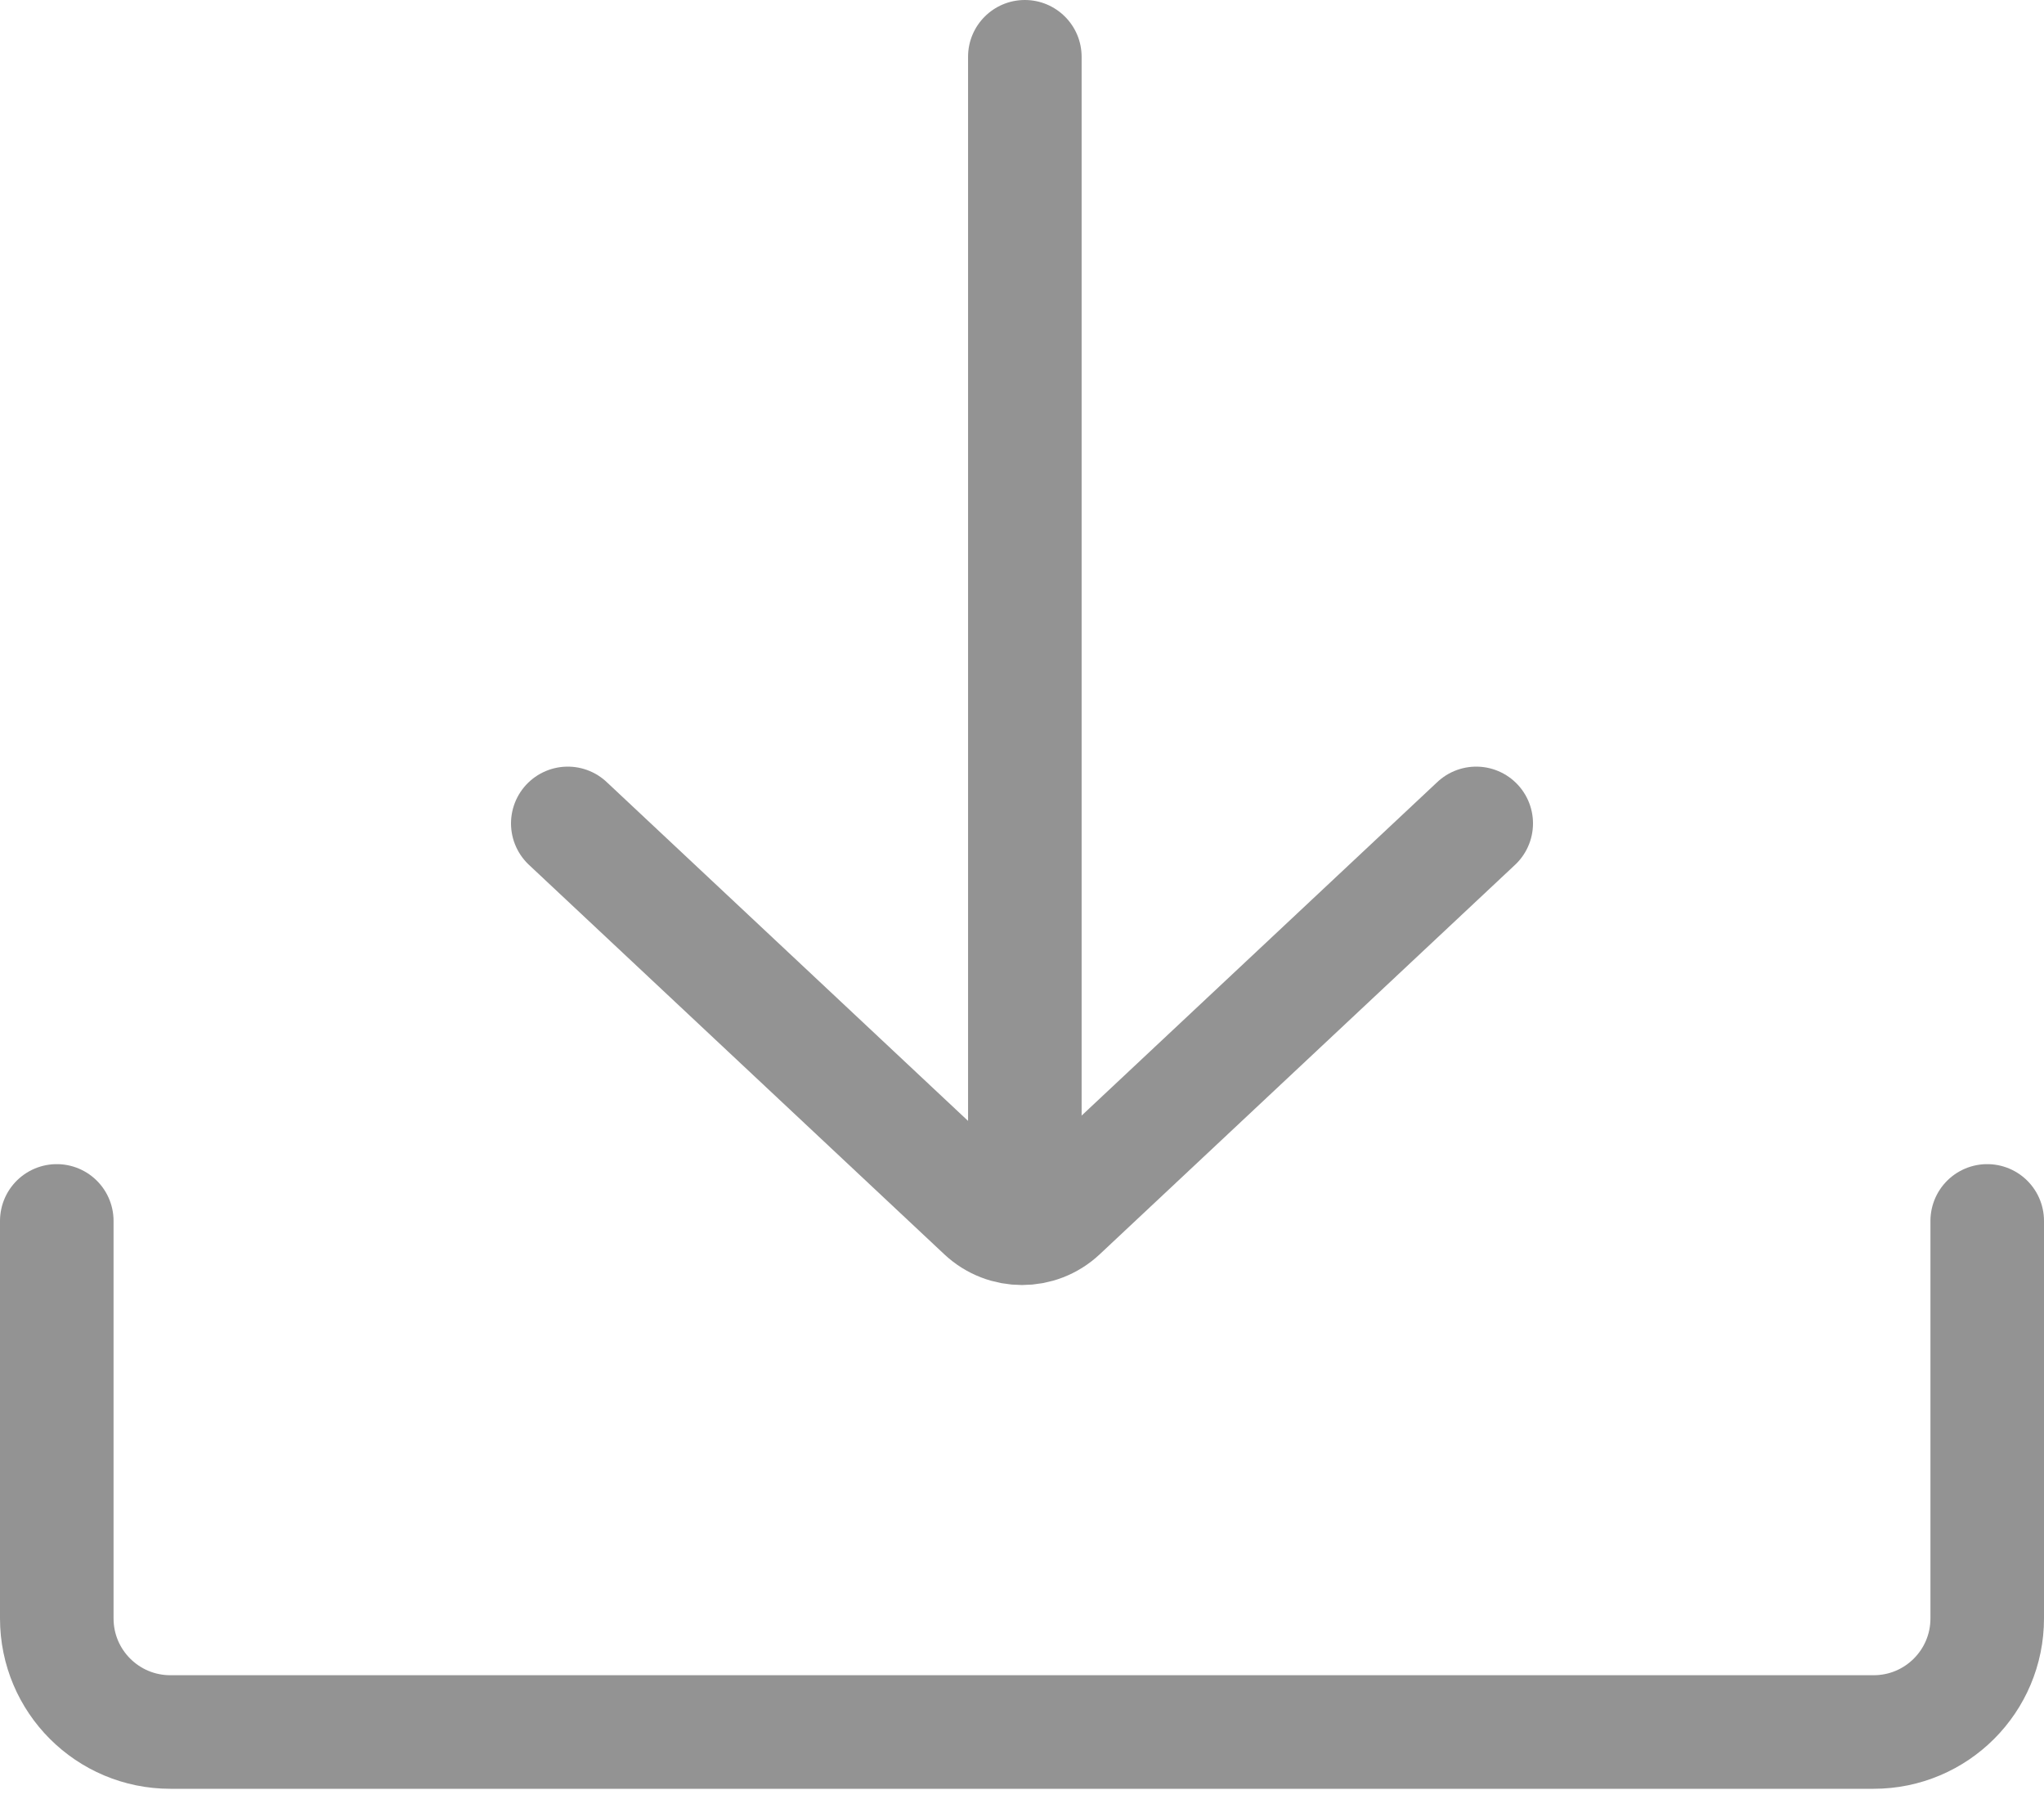 <svg width="36" height="32" viewBox="0 0 36 32" fill="none" xmlns="http://www.w3.org/2000/svg">
<path d="M1 21.5V28.5C1 29.605 1.895 30.5 3 30.5H33C34.105 30.5 35 29.605 35 28.5V21.5" stroke="#939393" stroke-width="2" stroke-linecap="round"/>
<path d="M19.05 1C19.05 0.448 18.602 0 18.05 0C17.498 0 17.05 0.448 17.05 1L19.05 1ZM17.05 21V22H19.05V21H17.05ZM17.05 1V21H19.05V1L17.05 1Z" fill="#939393"/>
<path d="M10 14.5L17.316 21.359C17.701 21.719 18.299 21.719 18.684 21.359L26 14.5" stroke="#939393" stroke-width="2" stroke-linecap="round"/>
</svg>
